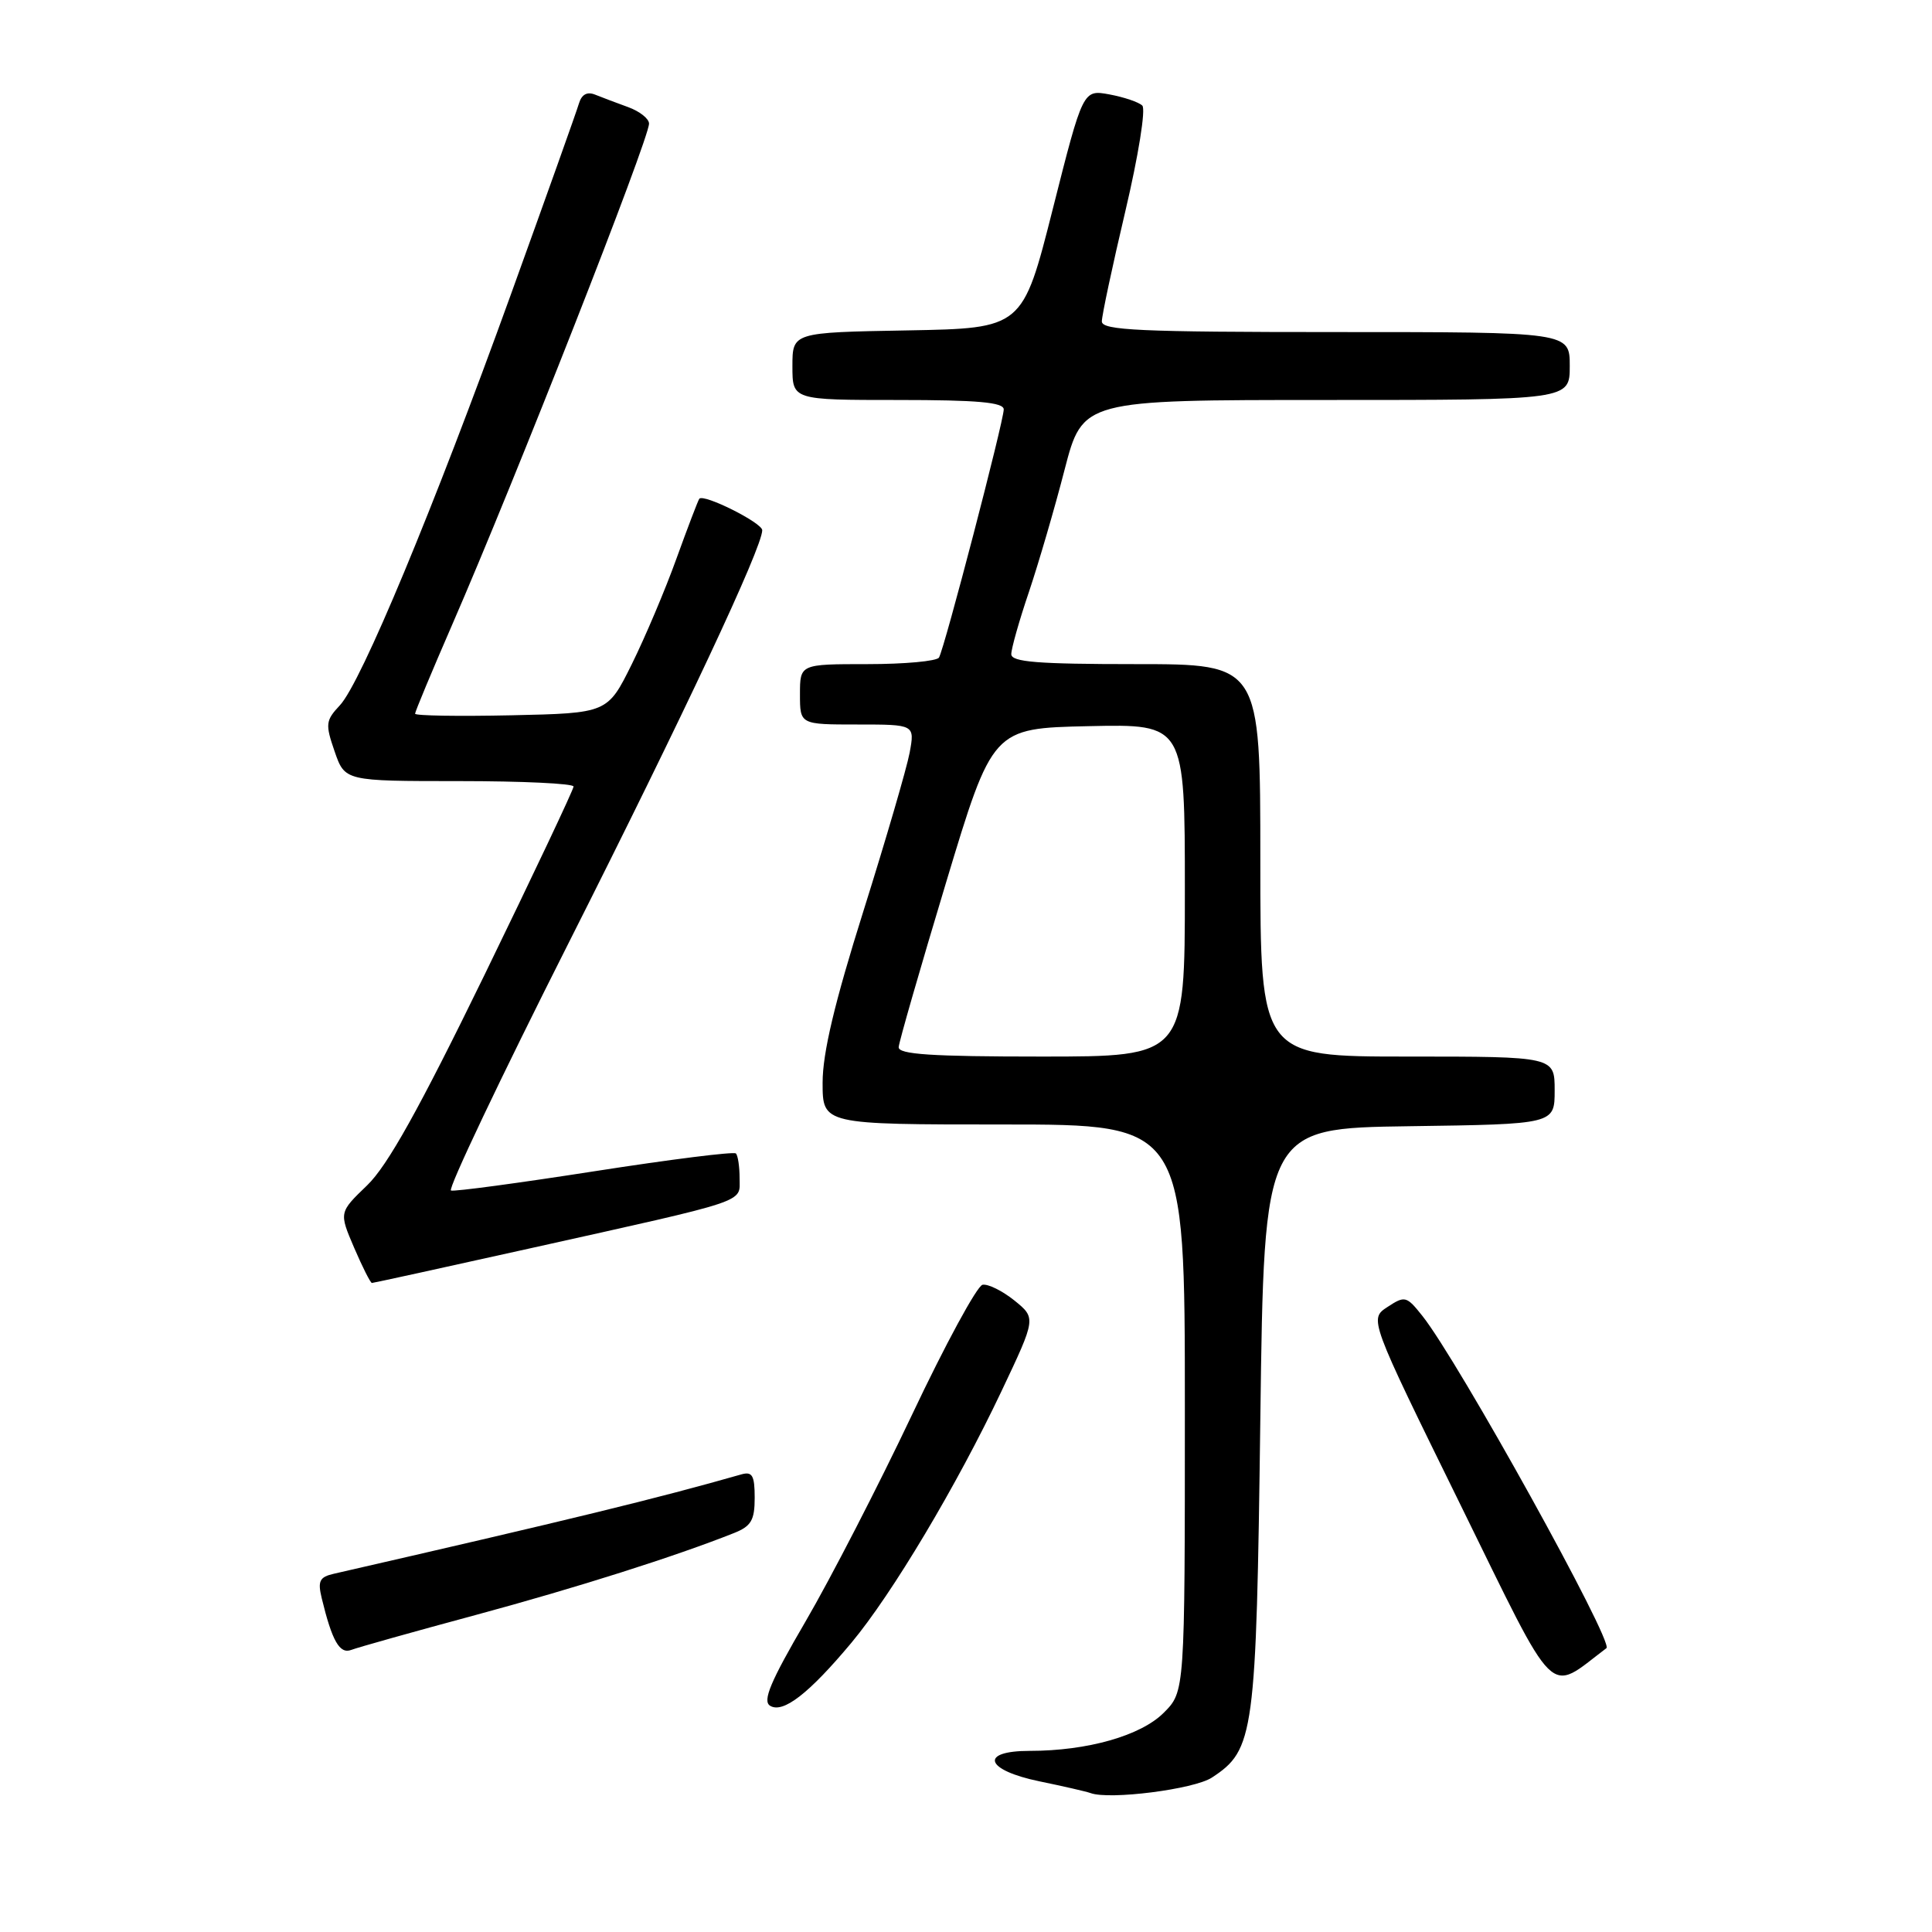 <?xml version="1.0" encoding="UTF-8" standalone="no"?>
<!DOCTYPE svg PUBLIC "-//W3C//DTD SVG 1.1//EN" "http://www.w3.org/Graphics/SVG/1.1/DTD/svg11.dtd" >
<svg xmlns="http://www.w3.org/2000/svg" xmlns:xlink="http://www.w3.org/1999/xlink" version="1.1" viewBox="0 0 256 256">
 <g >
 <path fill="currentColor"
d=" M 160.58 235.54 C 166.20 231.86 166.46 229.94 167.00 188.00 C 167.50 149.50 167.50 149.50 186.75 149.23 C 206.00 148.96 206.00 148.96 206.00 144.48 C 206.00 140.00 206.00 140.00 186.50 140.00 C 167.00 140.00 167.00 140.00 167.00 114.00 C 167.00 88.00 167.00 88.00 150.50 88.00 C 137.47 88.00 134.00 87.72 134.00 86.68 C 134.00 85.95 135.05 82.23 136.34 78.43 C 137.62 74.62 139.75 67.34 141.06 62.25 C 143.46 53.00 143.46 53.00 175.73 53.00 C 208.00 53.00 208.00 53.00 208.00 48.50 C 208.00 44.00 208.00 44.00 177.00 44.00 C 150.98 44.00 146.00 43.77 146.00 42.59 C 146.00 41.81 147.40 35.25 149.11 28.00 C 150.84 20.67 151.84 14.45 151.36 13.99 C 150.89 13.53 148.93 12.87 147.00 12.51 C 143.50 11.87 143.50 11.87 139.50 27.69 C 135.50 43.50 135.50 43.50 120.25 43.78 C 105.00 44.05 105.00 44.05 105.00 48.53 C 105.00 53.00 105.00 53.00 119.00 53.00 C 129.54 53.00 133.00 53.31 133.00 54.25 C 132.99 55.85 125.13 85.98 124.42 87.13 C 124.12 87.61 119.86 88.00 114.94 88.00 C 106.00 88.00 106.00 88.00 106.00 92.00 C 106.00 96.00 106.00 96.00 113.61 96.00 C 121.22 96.00 121.22 96.00 120.53 99.75 C 120.14 101.81 117.39 111.24 114.41 120.71 C 110.58 132.88 109.00 139.53 109.00 143.46 C 109.00 149.00 109.00 149.00 133.00 149.00 C 157.00 149.00 157.00 149.00 157.00 186.58 C 157.00 224.15 157.00 224.15 154.20 226.95 C 151.17 229.99 144.09 232.00 136.45 232.00 C 129.70 232.00 130.52 234.55 137.75 236.04 C 140.91 236.69 143.95 237.39 144.50 237.59 C 147.00 238.52 158.22 237.09 160.58 235.54 Z  M 112.82 217.67 C 118.22 211.19 126.78 196.85 132.73 184.28 C 137.29 174.65 137.29 174.65 134.40 172.31 C 132.80 171.03 130.91 170.10 130.19 170.24 C 129.47 170.38 125.25 178.15 120.83 187.50 C 116.40 196.85 110.06 209.16 106.74 214.85 C 102.08 222.83 101.01 225.39 102.04 226.02 C 103.75 227.08 107.19 224.41 112.82 217.67 Z  M 212.86 218.39 C 213.88 217.62 193.22 180.32 188.47 174.36 C 186.37 171.72 186.15 171.67 183.85 173.18 C 181.42 174.77 181.42 174.77 193.46 199.27 C 206.57 225.95 204.95 224.35 212.86 218.39 Z  M 63.05 213.99 C 76.48 210.36 89.51 206.22 97.25 203.14 C 99.54 202.23 100.00 201.44 100.00 198.46 C 100.00 195.51 99.68 194.96 98.25 195.36 C 87.16 198.53 75.68 201.33 44.24 208.53 C 42.34 208.96 42.08 209.49 42.63 211.77 C 44.01 217.47 45.01 219.21 46.55 218.62 C 47.38 218.30 54.81 216.21 63.05 213.99 Z  M 70.07 165.45 C 99.60 158.88 98.00 159.42 98.00 156.13 C 98.00 154.59 97.78 153.11 97.51 152.84 C 97.24 152.57 88.82 153.63 78.81 155.19 C 68.79 156.75 60.22 157.91 59.76 157.75 C 59.30 157.60 66.33 142.81 75.38 124.88 C 90.63 94.65 101.00 72.55 101.00 70.26 C 101.00 69.27 93.22 65.38 92.66 66.09 C 92.49 66.32 91.13 69.88 89.64 74.00 C 88.16 78.12 85.49 84.42 83.72 88.00 C 80.50 94.50 80.50 94.50 67.75 94.78 C 60.74 94.93 55.00 94.84 55.00 94.57 C 55.00 94.30 57.21 89.00 59.91 82.79 C 68.25 63.63 86.00 18.44 86.00 16.38 C 86.00 15.73 84.76 14.75 83.25 14.20 C 81.74 13.65 79.77 12.91 78.88 12.55 C 77.81 12.11 77.08 12.50 76.72 13.69 C 76.43 14.69 72.37 26.07 67.70 39.00 C 57.44 67.41 47.84 90.47 45.04 93.45 C 43.14 95.48 43.09 95.95 44.34 99.57 C 45.70 103.50 45.70 103.50 60.85 103.50 C 69.18 103.50 76.00 103.82 76.00 104.22 C 76.00 104.61 70.68 115.86 64.18 129.22 C 55.54 146.94 51.35 154.47 48.64 157.07 C 44.92 160.65 44.92 160.65 46.92 165.32 C 48.03 167.90 49.09 170.00 49.28 170.00 C 49.47 170.00 58.83 167.95 70.07 165.45 Z  M 119.08 138.75 C 119.12 138.06 121.94 128.28 125.34 117.00 C 131.52 96.50 131.52 96.50 144.26 96.22 C 157.00 95.94 157.00 95.94 157.00 117.97 C 157.00 140.00 157.00 140.00 138.00 140.00 C 123.42 140.00 119.02 139.71 119.08 138.75 Z "/>
</g>
</svg>